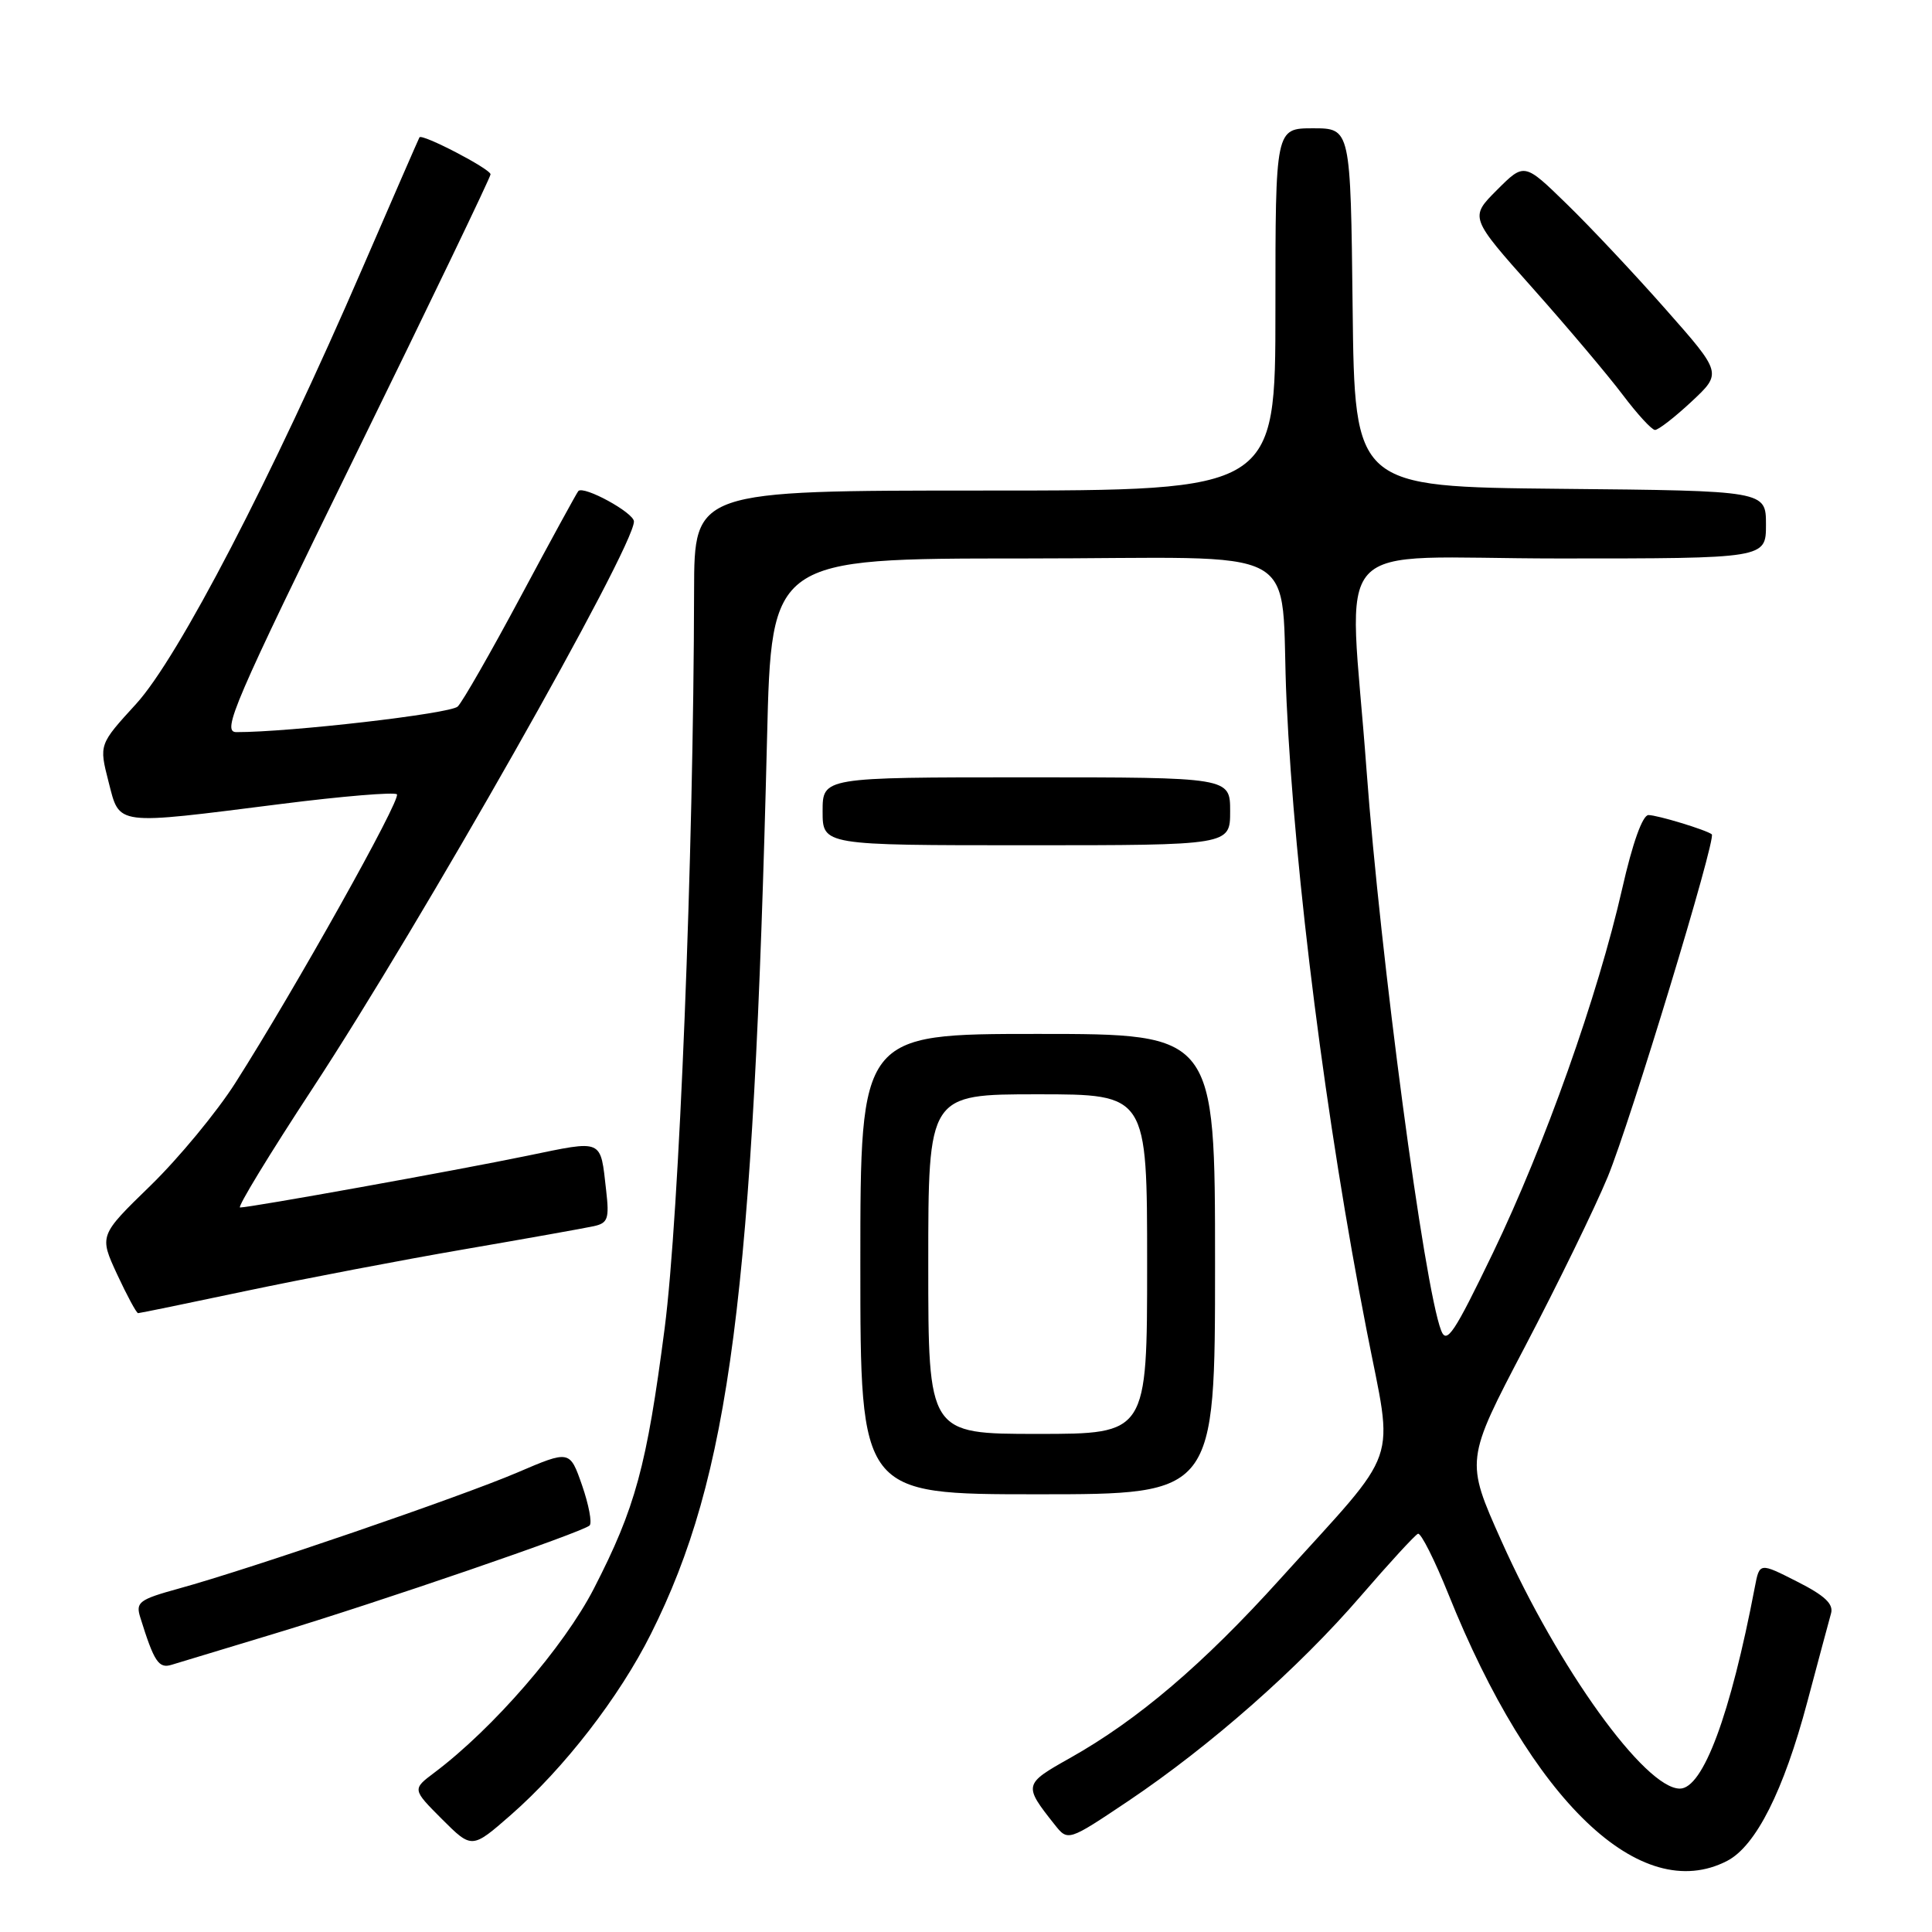 <?xml version="1.0" encoding="UTF-8" standalone="no"?>
<!DOCTYPE svg PUBLIC "-//W3C//DTD SVG 1.1//EN" "http://www.w3.org/Graphics/SVG/1.1/DTD/svg11.dtd" >
<svg xmlns="http://www.w3.org/2000/svg" xmlns:xlink="http://www.w3.org/1999/xlink" version="1.1" viewBox="0 0 256 256">
 <g >
 <path fill="currentColor"
d=" M 228.85 246.58 C 232.66 244.61 236.35 237.29 239.48 225.50 C 240.94 220.00 242.36 214.73 242.62 213.79 C 242.98 212.54 241.79 211.42 238.13 209.57 C 233.15 207.04 233.15 207.04 232.53 210.27 C 229.29 227.25 225.66 237.00 222.59 237.00 C 217.97 237.00 206.48 221.04 198.94 204.17 C 194.17 193.50 194.17 193.50 202.06 178.45 C 206.40 170.17 211.34 160.04 213.03 155.95 C 216.02 148.70 227.46 111.06 226.82 110.55 C 226.09 109.97 219.61 108.00 218.43 108.00 C 217.65 108.00 216.32 111.70 214.95 117.75 C 211.72 131.95 204.71 151.70 197.83 166.00 C 192.68 176.68 191.69 178.18 190.96 176.30 C 188.71 170.53 182.89 126.74 181.07 102.00 C 178.75 70.31 175.39 74.00 206.56 74.00 C 234.00 74.00 234.00 74.00 234.00 69.52 C 234.00 65.03 234.00 65.03 206.75 64.77 C 179.50 64.50 179.50 64.50 179.23 40.75 C 178.96 17.00 178.96 17.00 173.98 17.00 C 169.00 17.00 169.00 17.00 169.00 41.00 C 169.00 65.00 169.00 65.00 130.50 65.00 C 92.00 65.00 92.00 65.00 91.97 78.25 C 91.90 113.61 90.00 161.11 88.07 176.00 C 85.69 194.30 84.20 199.78 78.69 210.50 C 74.72 218.21 65.34 229.03 57.56 234.88 C 54.62 237.09 54.62 237.09 58.57 241.05 C 62.53 245.00 62.53 245.00 67.69 240.49 C 74.75 234.31 82.06 224.87 86.25 216.50 C 96.72 195.61 99.82 171.72 101.64 97.75 C 102.22 74.00 102.22 74.00 135.57 74.00 C 174.05 74.00 169.48 71.51 170.48 93.00 C 171.56 116.19 175.71 148.78 181.09 176.29 C 184.66 194.63 185.82 191.30 169.64 209.21 C 159.42 220.53 150.78 227.89 141.76 232.96 C 135.63 236.40 135.60 236.54 139.73 241.75 C 141.51 244.00 141.51 244.00 149.51 238.64 C 160.41 231.31 172.08 221.03 180.32 211.47 C 184.10 207.09 187.51 203.38 187.89 203.23 C 188.28 203.09 190.09 206.69 191.92 211.23 C 202.94 238.68 217.39 252.50 228.85 246.58 Z  M 36.29 216.49 C 50.36 212.24 77.24 203.01 78.13 202.13 C 78.47 201.78 78.02 199.39 77.13 196.82 C 75.50 192.14 75.50 192.14 68.52 195.13 C 60.98 198.35 33.13 207.90 23.70 210.49 C 18.44 211.94 17.96 212.30 18.58 214.29 C 20.42 220.22 21.03 221.13 22.75 220.59 C 23.71 220.29 29.81 218.45 36.29 216.49 Z  M 161.00 167.50 C 161.00 137.00 161.00 137.00 137.50 137.00 C 114.00 137.00 114.00 137.00 114.00 167.50 C 114.00 198.00 114.00 198.00 137.50 198.00 C 161.00 198.00 161.00 198.00 161.00 167.50 Z  M 32.59 171.06 C 40.24 169.45 53.25 166.96 61.50 165.54 C 69.75 164.12 77.47 162.74 78.66 162.48 C 80.55 162.07 80.75 161.50 80.32 157.75 C 79.53 150.82 80.04 151.05 69.83 153.15 C 60.40 155.10 33.18 160.00 31.81 160.00 C 31.40 160.00 35.72 152.91 41.40 144.25 C 55.85 122.24 84.00 72.57 84.00 69.10 C 84.00 67.94 77.34 64.30 76.63 65.07 C 76.42 65.31 72.99 71.58 69.02 79.00 C 65.05 86.42 61.28 93.01 60.65 93.62 C 59.68 94.57 38.34 97.03 31.31 97.01 C 29.35 97.00 30.96 93.26 47.06 60.40 C 56.93 40.26 65.00 23.48 65.00 23.10 C 65.00 22.39 55.91 17.66 55.58 18.20 C 55.48 18.37 52.09 26.15 48.04 35.50 C 35.99 63.36 23.63 87.15 18.03 93.28 C 13.12 98.65 13.12 98.65 14.38 103.58 C 15.90 109.46 15.00 109.34 37.25 106.53 C 45.36 105.50 52.26 104.93 52.59 105.25 C 53.20 105.87 39.09 131.08 31.18 143.50 C 28.73 147.35 23.67 153.47 19.93 157.11 C 13.14 163.71 13.14 163.71 15.52 168.86 C 16.84 171.69 18.08 174.00 18.30 174.00 C 18.51 174.00 24.94 172.68 32.59 171.06 Z  M 163.00 107.50 C 163.00 103.00 163.00 103.00 136.00 103.00 C 109.00 103.00 109.00 103.00 109.00 107.50 C 109.00 112.00 109.00 112.00 136.00 112.00 C 163.00 112.00 163.00 112.00 163.00 107.50 Z  M 224.13 53.22 C 228.18 49.44 228.18 49.44 220.70 40.97 C 216.59 36.31 210.70 30.04 207.60 27.03 C 201.98 21.55 201.98 21.55 198.36 25.17 C 194.73 28.80 194.73 28.80 203.12 38.22 C 207.73 43.40 213.07 49.73 215.00 52.29 C 216.93 54.85 218.85 56.95 219.29 56.97 C 219.72 56.99 221.90 55.30 224.13 53.22 Z  M 123.00 167.50 C 123.00 145.00 123.00 145.00 137.50 145.00 C 152.00 145.00 152.00 145.00 152.00 167.50 C 152.00 190.00 152.00 190.00 137.50 190.00 C 123.00 190.00 123.00 190.00 123.00 167.50 Z "/>
</g>
</svg>